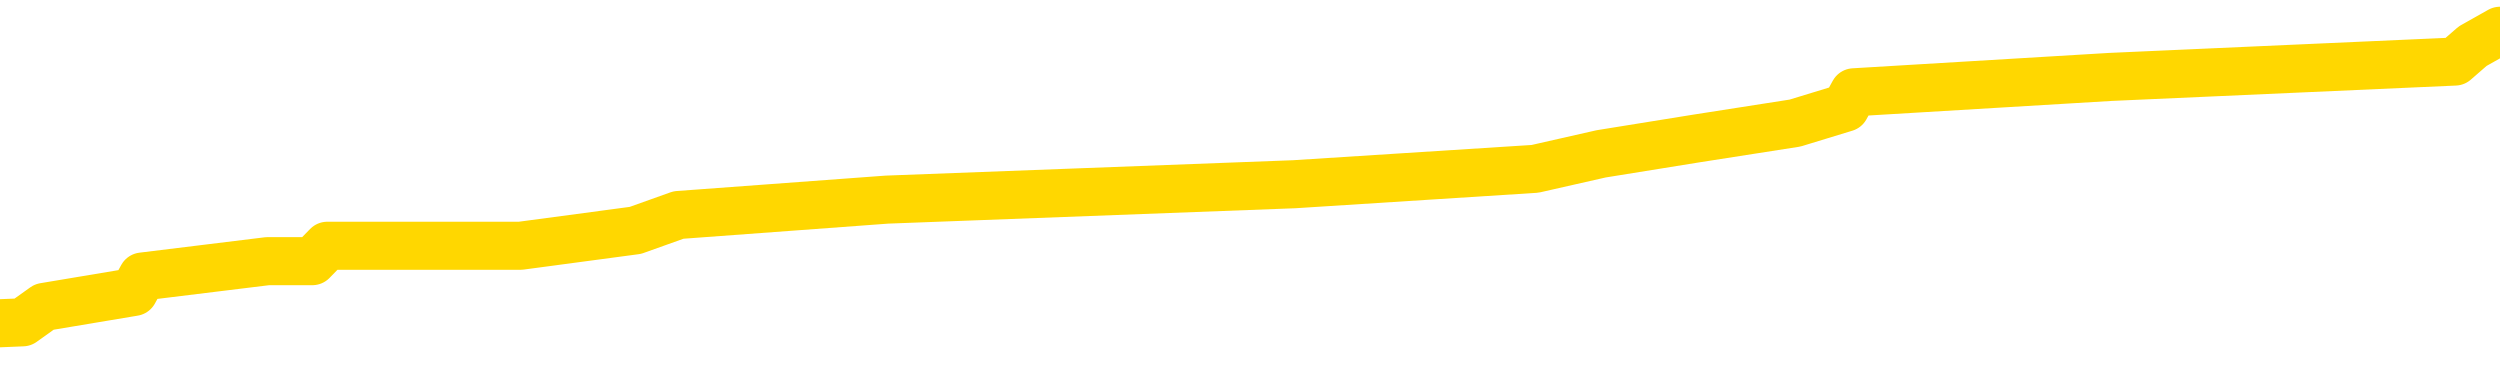 <svg xmlns="http://www.w3.org/2000/svg" version="1.1" viewBox="0 0 6500 1000">
	<path fill="none" stroke="gold" stroke-width="125" stroke-linecap="round" stroke-linejoin="round" d="M0 84045  L-783575 84045 L-783391 84005 L-782901 83926 L-782607 83886 L-782296 83806 L-782062 83766 L-782008 83686 L-781949 83607 L-781796 83567 L-781755 83487 L-781623 83447 L-781330 83407 L-780789 83407 L-780179 83367 L-780131 83367 L-779491 83327 L-779458 83327 L-778932 83327 L-778800 83287 L-778409 83208 L-778081 83128 L-777964 83048 L-777753 82968 L-777036 82968 L-776466 82928 L-776359 82928 L-776184 82889 L-775963 82809 L-775561 82769 L-775536 82689 L-774608 82609 L-774520 82530 L-774438 82450 L-774368 82370 L-774071 82330 L-773919 82250 L-772029 82290 L-771928 82290 L-771665 82290 L-771372 82330 L-771230 82250 L-770982 82250 L-770946 82211 L-770788 82171 L-770324 82091 L-770071 82051 L-769859 81971 L-769607 81931 L-769259 81891 L-768331 81812 L-768238 81732 L-767827 81692 L-766656 81612 L-765467 81572 L-765375 81493 L-765347 81413 L-765081 81333 L-764782 81253 L-764653 81173 L-764616 81094 L-763801 81094 L-763417 81134 L-762357 81173 L-762296 81173 L-762030 81971 L-761559 82729 L-761367 83487 L-761103 84245 L-760766 84205 L-760631 84165 L-760175 84125 L-759432 84085 L-759415 84045 L-759249 83966 L-759181 83966 L-758665 83926 L-757636 83926 L-757440 83886 L-756952 83846 L-756590 83806 L-756181 83806 L-755795 83846 L-754092 83846 L-753994 83846 L-753922 83846 L-753861 83846 L-753676 83806 L-753340 83806 L-752699 83766 L-752622 83726 L-752561 83726 L-752374 83686 L-752295 83686 L-752118 83646 L-752098 83607 L-751868 83607 L-751481 83567 L-750592 83567 L-750553 83527 L-750464 83487 L-750437 83407 L-749429 83367 L-749279 83287 L-749255 83248 L-749122 83208 L-749082 83168 L-747824 83128 L-747766 83128 L-747226 83088 L-747174 83088 L-747127 83088 L-746732 83048 L-746593 83008 L-746393 82968 L-746246 82968 L-746081 82968 L-745805 83008 L-745446 83008 L-744894 82968 L-744249 82928 L-743990 82849 L-743836 82809 L-743435 82769 L-743395 82729 L-743274 82689 L-743213 82729 L-743199 82729 L-743105 82729 L-742812 82689 L-742660 82530 L-742330 82450 L-742252 82370 L-742176 82330 L-741950 82211 L-741883 82131 L-741655 82051 L-741603 81971 L-741438 81931 L-740433 81891 L-740249 81852 L-739698 81812 L-739305 81732 L-738908 81692 L-738058 81612 L-737979 81572 L-737400 81532 L-736959 81532 L-736718 81493 L-736561 81493 L-736160 81413 L-736140 81413 L-735695 81373 L-735289 81333 L-735153 81253 L-734978 81173 L-734842 81094 L-734591 81014 L-733592 80974 L-733509 80934 L-733374 80894 L-733335 80854 L-732446 80814 L-732230 80775 L-731787 80735 L-731669 80695 L-731612 80655 L-730936 80655 L-730836 80615 L-730807 80615 L-729465 80575 L-729059 80535 L-729020 80495 L-728092 80455 L-727993 80416 L-727861 80376 L-727456 80336 L-727430 80296 L-727337 80256 L-727121 80216 L-726710 80136 L-725556 80057 L-725264 79977 L-725236 79897 L-724628 79857 L-724378 79777 L-724358 79737 L-723429 79698 L-723377 79618 L-723255 79578 L-723237 79498 L-723081 79458 L-722906 79378 L-722770 79339 L-722713 79299 L-722605 79259 L-722520 79219 L-722287 79179 L-722212 79139 L-721903 79099 L-721785 79059 L-721616 79019 L-721524 78980 L-721422 78980 L-721399 78940 L-721321 78940 L-721223 78860 L-720857 78820 L-720752 78780 L-720249 78740 L-719797 78700 L-719759 78660 L-719735 78621 L-719694 78581 L-719565 78541 L-719464 78501 L-719023 78461 L-718740 78421 L-718148 78381 L-718018 78341 L-717743 78262 L-717591 78222 L-717437 78182 L-717352 78102 L-717274 78062 L-717089 78022 L-717038 78022 L-717010 77982 L-716931 77942 L-716908 77903 L-716624 77823 L-716021 77743 L-715025 77703 L-714727 77663 L-713993 77623 L-713749 77583 L-713659 77544 L-713082 77504 L-712383 77464 L-711631 77424 L-711312 77384 L-710930 77304 L-710852 77264 L-710218 77224 L-710033 77185 L-709945 77185 L-709815 77185 L-709502 77145 L-709453 77105 L-709311 77065 L-709289 77025 L-708322 76985 L-707776 76945 L-707298 76945 L-707237 76945 L-706913 76945 L-706892 76905 L-706829 76905 L-706619 76865 L-706542 76826 L-706488 76786 L-706465 76746 L-706426 76706 L-706410 76666 L-705653 76626 L-705637 76586 L-704837 76546 L-704685 76506 L-703779 76467 L-703273 76427 L-703044 76347 L-703003 76347 L-702887 76307 L-702711 76267 L-701957 76307 L-701822 76267 L-701658 76227 L-701340 76187 L-701164 76108 L-700142 76028 L-700118 75948 L-699867 75908 L-699654 75828 L-699020 75788 L-698782 75709 L-698750 75629 L-698571 75549 L-698491 75469 L-698401 75429 L-698337 75350 L-697897 75270 L-697873 75230 L-697332 75190 L-697077 75150 L-696582 75110 L-695705 75071 L-695668 75031 L-695615 74991 L-695574 74951 L-695457 74911 L-695180 74871 L-694973 74791 L-694776 74712 L-694753 74632 L-694702 74552 L-694663 74512 L-694585 74472 L-693988 74392 L-693928 74353 L-693824 74313 L-693670 74273 L-693038 74233 L-692357 74193 L-692054 74113 L-691708 74073 L-691510 74033 L-691462 73954 L-691142 73914 L-690514 73874 L-690367 73834 L-690331 73794 L-690273 73754 L-690196 73674 L-689955 73674 L-689867 73635 L-689773 73595 L-689479 73555 L-689345 73515 L-689285 73475 L-689248 73395 L-688976 73395 L-687970 73355 L-687794 73315 L-687743 73315 L-687451 73276 L-687258 73196 L-686925 73156 L-686418 73116 L-685856 73036 L-685842 72956 L-685825 72917 L-685725 72837 L-685610 72757 L-685571 72677 L-685533 72637 L-685468 72637 L-685439 72597 L-685300 72637 L-685008 72637 L-684958 72637 L-684852 72637 L-684588 72597 L-684123 72558 L-683979 72558 L-683924 72478 L-683867 72438 L-683676 72398 L-683311 72358 L-683096 72358 L-682901 72358 L-682844 72358 L-682784 72278 L-682631 72238 L-682361 72199 L-681931 72398 L-681916 72398 L-681839 72358 L-681774 72318 L-681645 72039 L-681621 71999 L-681337 71959 L-681290 71919 L-681235 71879 L-680773 71840 L-680734 71840 L-680693 71800 L-680503 71760 L-680023 71720 L-679536 71680 L-679519 71640 L-679481 71600 L-679224 71560 L-679147 71481 L-678917 71441 L-678901 71361 L-678607 71281 L-678164 71241 L-677718 71201 L-677213 71161 L-677059 71122 L-676773 71082 L-676733 71002 L-676401 70962 L-676180 70922 L-675663 70842 L-675587 70802 L-675339 70723 L-675144 70643 L-675085 70603 L-674308 70563 L-674234 70563 L-674003 70523 L-673987 70523 L-673925 70483 L-673729 70443 L-673265 70443 L-673242 70404 L-673112 70404 L-671811 70404 L-671795 70404 L-671718 70364 L-671624 70364 L-671407 70364 L-671255 70324 L-671076 70364 L-671022 70404 L-670736 70443 L-670696 70443 L-670326 70443 L-669886 70443 L-669703 70443 L-669382 70404 L-669087 70404 L-668641 70324 L-668569 70284 L-668107 70204 L-667669 70164 L-667487 70124 L-666033 70045 L-665901 70005 L-665444 69925 L-665217 69885 L-664831 69805 L-664315 69725 L-663360 69646 L-662566 69566 L-661892 69526 L-661466 69446 L-661155 69406 L-660925 69287 L-660242 69167 L-660229 69047 L-660019 68888 L-659997 68848 L-659823 68768 L-658873 68728 L-658604 68648 L-657789 68609 L-657479 68529 L-657441 68489 L-657384 68409 L-656767 68369 L-656129 68289 L-654503 68250 L-653829 68210 L-653187 68210 L-653109 68210 L-653053 68210 L-653017 68210 L-652989 68170 L-652877 68090 L-652859 68050 L-652837 68010 L-652683 67970 L-652630 67891 L-652552 67851 L-652432 67811 L-652335 67771 L-652217 67731 L-651948 67651 L-651678 67611 L-651661 67532 L-651461 67492 L-651314 67412 L-651087 67372 L-650953 67332 L-650644 67292 L-650584 67252 L-650231 67173 L-649883 67133 L-649782 67093 L-649717 67013 L-649657 66973 L-649273 66893 L-648892 66854 L-648788 66814 L-648528 66774 L-648256 66694 L-648097 66654 L-648065 66614 L-648003 66574 L-647862 66534 L-647678 66495 L-647633 66455 L-647345 66455 L-647329 66415 L-647096 66415 L-647035 66375 L-646997 66375 L-646417 66335 L-646283 66295 L-646260 66136 L-646241 65856 L-646224 65537 L-646208 65218 L-646184 64899 L-646167 64660 L-646146 64380 L-646129 64101 L-646106 63942 L-646089 63782 L-646068 63662 L-646051 63583 L-646002 63463 L-645930 63343 L-645895 63144 L-645872 62984 L-645836 62825 L-645794 62665 L-645758 62585 L-645742 62426 L-645717 62306 L-645680 62226 L-645663 62107 L-645640 62027 L-645623 61947 L-645604 61867 L-645588 61788 L-645559 61668 L-645533 61548 L-645487 61508 L-645471 61429 L-645429 61389 L-645381 61309 L-645310 61229 L-645295 61149 L-645279 61070 L-645217 61030 L-645178 60990 L-645138 60950 L-644972 60910 L-644907 60870 L-644891 60830 L-644847 60751 L-644789 60711 L-644576 60671 L-644543 60631 L-644500 60591 L-644422 60551 L-643885 60511 L-643807 60471 L-643702 60392 L-643614 60352 L-643438 60312 L-643087 60272 L-642931 60232 L-642493 60192 L-642337 60152 L-642207 60112 L-641503 60033 L-641302 59993 L-640341 59913 L-639859 59873 L-639760 59873 L-639667 59833 L-639422 59793 L-639349 59753 L-638906 59674 L-638810 59634 L-638795 59594 L-638779 59554 L-638754 59514 L-638288 59474 L-638072 59434 L-637932 59394 L-637638 59355 L-637550 59315 L-637508 59275 L-637478 59235 L-637306 59195 L-637247 59155 L-637171 59115 L-637090 59075 L-637020 59075 L-636711 59035 L-636626 58996 L-636412 58956 L-636377 58916 L-635694 58876 L-635595 58836 L-635390 58796 L-635343 58756 L-635065 58716 L-635003 58676 L-634986 58597 L-634908 58557 L-634600 58477 L-634575 58437 L-634521 58357 L-634498 58317 L-634376 58278 L-634240 58198 L-633996 58158 L-633870 58158 L-633224 58118 L-633208 58118 L-633183 58118 L-633003 58038 L-632927 57998 L-632835 57958 L-632407 57919 L-631991 57879 L-631598 57799 L-631519 57759 L-631500 57719 L-631137 57679 L-630901 57639 L-630673 57599 L-630359 57560 L-630281 57520 L-630201 57440 L-630023 57360 L-630007 57320 L-629742 57240 L-629662 57201 L-629431 57161 L-629205 57121 L-628890 57121 L-628714 57081 L-628353 57081 L-627962 57041 L-627892 56961 L-627828 56921 L-627688 56842 L-627636 56802 L-627535 56722 L-627033 56682 L-626836 56642 L-626589 56602 L-626403 56562 L-626104 56522 L-626028 56483 L-625862 56403 L-624977 56363 L-624949 56283 L-624826 56203 L-624247 56163 L-624169 56124 L-623456 56124 L-623144 56124 L-622931 56124 L-622914 56124 L-622527 56124 L-622002 56044 L-621556 56004 L-621227 55964 L-621074 55924 L-620748 55924 L-620570 55884 L-620488 55884 L-620282 55804 L-620106 55765 L-619177 55725 L-618288 55685 L-618249 55645 L-618021 55645 L-617642 55605 L-616854 55565 L-616620 55525 L-616544 55485 L-616187 55445 L-615615 55366 L-615348 55326 L-614961 55286 L-614858 55286 L-614688 55286 L-614069 55286 L-613858 55286 L-613550 55286 L-613497 55246 L-613370 55206 L-613316 55166 L-613197 55126 L-612861 55047 L-611902 55007 L-611770 54927 L-611569 54887 L-610937 54847 L-610626 54807 L-610212 54767 L-610185 54727 L-610039 54688 L-609619 54648 L-608287 54648 L-608240 54608 L-608111 54528 L-608094 54488 L-607516 54408 L-607311 54368 L-607281 54329 L-607240 54289 L-607183 54249 L-607145 54209 L-607067 54169 L-606924 54129 L-606470 54089 L-606352 54049 L-606066 54009 L-605694 53970 L-605597 53930 L-605271 53890 L-604916 53850 L-604746 53810 L-604699 53770 L-604590 53730 L-604501 53690 L-604473 53650 L-604397 53571 L-604093 53531 L-604059 53451 L-603988 53411 L-603620 53371 L-603284 53331 L-603203 53331 L-602984 53291 L-602812 53252 L-602785 53212 L-602287 53172 L-601738 53092 L-600858 53052 L-600759 52972 L-600683 52932 L-600408 52893 L-600161 52813 L-600087 52773 L-600025 52693 L-599906 52653 L-599864 52613 L-599754 52573 L-599677 52494 L-598976 52454 L-598731 52414 L-598691 52374 L-598535 52334 L-597936 52334 L-597709 52334 L-597617 52334 L-597141 52334 L-596544 52254 L-596024 52214 L-596003 52175 L-595858 52135 L-595538 52135 L-594996 52135 L-594764 52135 L-594594 52135 L-594107 52095 L-593880 52055 L-593795 52015 L-593448 51975 L-593122 51975 L-592599 51935 L-592272 51895 L-591672 51856 L-591474 51776 L-591422 51736 L-591381 51696 L-591100 51656 L-590416 51576 L-590106 51536 L-590081 51457 L-589890 51417 L-589667 51377 L-589581 51337 L-588917 51257 L-588893 51217 L-588671 51138 L-588341 51098 L-587989 51018 L-587784 50978 L-587552 50898 L-587294 50858 L-587104 50779 L-587057 50739 L-586830 50699 L-586795 50659 L-586639 50619 L-586424 50579 L-586251 50539 L-586160 50499 L-585883 50459 L-585639 50420 L-585324 50380 L-584897 50380 L-584860 50380 L-584377 50380 L-584143 50380 L-583932 50340 L-583705 50300 L-583156 50300 L-582908 50260 L-582074 50260 L-582019 50220 L-581997 50180 L-581839 50140 L-581377 50100 L-581337 50061 L-580997 49981 L-580863 49941 L-580641 49901 L-580069 49861 L-579597 49821 L-579402 49781 L-579210 49741 L-579020 49702 L-578918 49662 L-578550 49622 L-578503 49582 L-578422 49542 L-577128 49502 L-577080 49462 L-576812 49462 L-576667 49462 L-576116 49462 L-575999 49422 L-575917 49382 L-575558 49343 L-575335 49303 L-575053 49263 L-574724 49183 L-574216 49143 L-574104 49103 L-574025 49063 L-573860 49023 L-573566 49023 L-573097 49023 L-572901 49063 L-572850 49063 L-572200 49023 L-572079 48984 L-571625 48984 L-571589 48944 L-571120 48904 L-571010 48864 L-570993 48824 L-570777 48824 L-570596 48784 L-570065 48784 L-569035 48784 L-568836 48744 L-568377 48704 L-567429 48625 L-567330 48585 L-566977 48505 L-566916 48465 L-566901 48425 L-566866 48385 L-566497 48345 L-566377 48305 L-566135 48266 L-565971 48226 L-565783 48186 L-565663 48146 L-564592 48066 L-563734 48026 L-563522 47946 L-563424 47907 L-563250 47827 L-562917 47787 L-562845 47747 L-562788 47707 L-562612 47707 L-562223 47667 L-561988 47627 L-561877 47587 L-561760 47548 L-560779 47508 L-560753 47468 L-560159 47388 L-560127 47388 L-559978 47348 L-559694 47308 L-558782 47308 L-557836 47308 L-557683 47268 L-557580 47268 L-557449 47228 L-557305 47189 L-557279 47149 L-557165 47109 L-556946 47069 L-556265 47029 L-556136 46989 L-555832 46949 L-555593 46869 L-555260 46830 L-554621 46790 L-554279 46710 L-554217 46670 L-554061 46670 L-553140 46670 L-552669 46670 L-552626 46670 L-552613 46630 L-552572 46590 L-552550 46550 L-552523 46510 L-552379 46471 L-551956 46431 L-551621 46431 L-551430 46391 L-551001 46391 L-550813 46351 L-550424 46271 L-549890 46231 L-549518 46191 L-549496 46191 L-549246 46151 L-549128 46112 L-549052 46072 L-548916 46032 L-548877 45992 L-548797 45952 L-548403 45912 L-547907 45872 L-547795 45792 L-547622 45753 L-547313 45713 L-546866 45673 L-546543 45633 L-546401 45553 L-545973 45473 L-545820 45394 L-545765 45314 L-544951 45274 L-544931 45234 L-544560 45194 L-544503 45194 L-543374 45154 L-543306 45154 L-542747 45114 L-542553 45074 L-542416 45035 L-542183 44995 L-541836 44955 L-541801 44875 L-541766 44835 L-541698 44755 L-541349 44715 L-541177 44676 L-540692 44636 L-540676 44596 L-540350 44556 L-540193 44516 L-539052 44436 L-539027 44396 L-538836 44317 L-538642 44277 L-538392 44237 L-538375 44197 L-537355 44157 L-537057 44117 L-536981 44077 L-536845 43998 L-536669 43958 L-536093 43878 L-535877 43838 L-535813 43798 L-535683 43758 L-535646 43678 L-535123 43639 L-534985 59355 L-534970 59355 L-534948 59355 L-534927 59355 L-534700 43599 L-533924 43599 L-533883 43599 L-533515 43599 L-533436 43559 L-533384 43519 L-532711 43479 L-531969 43439 L-531544 43439 L-531096 43399 L-530035 43359 L-529723 43280 L-529313 43280 L-529241 43240 L-528717 43240 L-528622 43240 L-528604 43240 L-528160 43200 L-527974 43120 L-527194 43040 L-526521 43000 L-526109 42881 L-525877 42801 L-525737 42761 L-525655 42681 L-525635 42641 L-525559 42641 L-525431 42601 L-525114 42641 L-524890 42641 L-524565 42601 L-524502 42601 L-524132 42601 L-524099 42601 L-523891 42601 L-523223 42601 L-523146 42601 L-522988 42522 L-522877 42522 L-522551 42482 L-522396 42442 L-522055 42442 L-521998 42362 L-521660 42282 L-521456 42242 L-521403 42163 L-520027 42123 L-519897 42083 L-519464 42043 L-519143 42003 L-518315 41923 L-518192 41883 L-517461 41804 L-517305 41724 L-517265 41684 L-517211 41644 L-517188 41604 L-517074 41564 L-516777 41524 L-516487 41485 L-516433 41445 L-516312 41405 L-516282 41365 L-516183 41325 L-515739 41325 L-515587 41285 L-514752 41285 L-514210 41245 L-513875 41245 L-513859 41205 L-513784 41165 L-513668 41126 L-513473 41086 L-513209 41046 L-512374 41006 L-512278 40966 L-511756 40926 L-511715 40886 L-511615 40846 L-510787 40846 L-510652 40806 L-510313 40806 L-509759 40767 L-509379 40727 L-509216 40687 L-508907 40647 L-508094 40607 L-507788 40567 L-507519 40567 L-507198 40567 L-506877 40607 L-506602 40607 L-505773 40527 L-505678 40487 L-505585 40368 L-505481 40248 L-505094 40128 L-504614 40049 L-504597 40009 L-504479 39969 L-504111 39889 L-504016 39849 L-503182 39769 L-503105 39729 L-502806 39690 L-502715 39650 L-502308 39570 L-502197 39490 L-501498 39450 L-501025 39410 L-500965 39370 L-500746 39291 L-500472 39251 L-500359 39211 L-499332 39171 L-498946 39131 L-498925 39091 L-498593 39051 L-498348 39011 L-497915 38972 L-497805 38932 L-497687 38892 L-497235 38812 L-496645 38772 L-496308 38732 L-494415 38692 L-494302 38613 L-494090 38573 L-492772 38533 L-492665 29558 L-492599 20703 L-492563 12526 L-492501 12526 L-492002 21421 L-491327 30196 L-491305 38293 L-491034 38214 L-490066 38214 L-489377 38174 L-489215 38134 L-488674 38094 L-488584 38054 L-487565 38014 L-486617 37934 L-486252 37974 L-486149 38014 L-485561 38014 L-485501 38014 L-485401 37974 L-484960 37895 L-484853 37855 L-484411 37815 L-483412 37695 L-483155 37575 L-483052 37456 L-482922 37376 L-482555 37296 L-481975 37216 L-481944 37177 L-481628 37137 L-479645 37097 L-479529 37057 L-479462 37057 L-479103 37017 L-477485 36977 L-477307 36977 L-477163 36977 L-476340 37017 L-476287 37057 L-476233 37057 L-475799 37057 L-474818 37097 L-474745 37097 L-473660 37057 L-473447 37057 L-472731 36977 L-472342 36937 L-472123 36857 L-471804 36778 L-471310 36698 L-471182 36658 L-470954 36578 L-470721 36499 L-470662 36459 L-470372 36419 L-470100 36339 L-469070 36299 L-467405 36259 L-466986 36219 L-466849 36179 L-466693 36179 L-466388 36140 L-466159 36060 L-466001 36020 L-465842 35940 L-465672 35860 L-465625 35820 L-465572 35781 L-465550 35781 L-465164 35741 L-464914 35741 L-464644 35741 L-464483 35741 L-464393 35741 L-462735 35741 L-462569 35781 L-462190 35741 L-461730 35741 L-461120 35661 L-460027 35621 L-459596 35581 L-459564 35541 L-459502 35501 L-459484 35461 L-457781 35422 L-457739 35382 L-457272 35342 L-457086 35302 L-457053 35222 L-456458 35182 L-456408 35142 L-456086 35102 L-456035 35063 L-455824 35023 L-455806 34983 L-455540 34903 L-455487 34863 L-455018 34823 L-454508 34743 L-454430 34743 L-454135 34704 L-454119 34664 L-454080 34624 L-454009 34584 L-453852 34544 L-452906 34544 L-452849 34544 L-452328 34544 L-452136 34504 L-452035 34504 L-451809 34464 L-451299 34464 L-450911 35541 L-450842 35541 L-450493 35501 L-450136 35461 L-449008 34305 L-448956 34225 L-448730 34185 L-448696 34145 L-448571 34065 L-448473 34065 L-448208 34065 L-447468 34105 L-446889 34105 L-446596 34105 L-445890 34105 L-445711 34065 L-445688 34065 L-445052 34025 L-444741 33986 L-444344 33986 L-444315 33946 L-444294 33906 L-444140 33866 L-443455 33866 L-443438 33866 L-443098 33866 L-442826 33826 L-442788 33786 L-442732 33706 L-442710 33666 L-442638 33627 L-442306 33587 L-442200 33547 L-442172 33467 L-441973 33427 L-441821 33387 L-440952 33347 L-440390 33268 L-440374 33268 L-440273 33228 L-440170 33268 L-440024 33268 L-439946 33268 L-439908 33228 L-439853 33188 L-439779 33148 L-439634 33108 L-439152 33108 L-438748 33068 L-437882 33108 L-437862 33108 L-437604 33108 L-437527 33108 L-437498 33068 L-437488 32988 L-437471 32948 L-437178 32909 L-437138 32869 L-437066 32829 L-436993 32789 L-436788 32749 L-436628 32629 L-436326 32510 L-436249 32350 L-436232 32230 L-436016 32151 L-435784 32151 L-435674 32191 L-435305 32230 L-435146 32230 L-434915 32230 L-434747 32230 L-434601 32191 L-434469 32151 L-433194 32071 L-432790 31991 L-432729 31951 L-432613 31871 L-432187 31832 L-432172 31752 L-432110 31712 L-431837 31632 L-431724 31592 L-431442 31512 L-431165 31473 L-430740 31393 L-430717 31353 L-430639 31313 L-430514 31273 L-429927 31233 L-429536 31193 L-429200 31153 L-428611 31114 L-428509 31114 L-428338 31074 L-428202 31074 L-427374 31034 L-426189 30994 L-426153 30954 L-426098 30954 L-425877 30914 L-425672 30914 L-425517 30914 L-425261 30874 L-425184 30834 L-424642 30794 L-424605 30755 L-424356 30715 L-423969 30675 L-423143 30635 L-422785 30595 L-422475 30595 L-422217 30555 L-421993 30515 L-421587 30475 L-421470 30435 L-421287 30396 L-421234 30396 L-421045 30356 L-420874 30316 L-420846 30276 L-420565 30236 L-420255 30196 L-420117 30156 L-419807 30116 L-419613 30116 L-419598 30076 L-418878 30076 L-418745 29997 L-418447 29957 L-418357 29917 L-417756 29917 L-417718 29877 L-417639 29837 L-417019 29797 L-416867 29717 L-416827 29678 L-416516 29638 L-416324 29598 L-416131 29518 L-416076 29438 L-415767 29398 L-415715 29358 L-415660 29398 L-415634 29398 L-415510 29398 L-414699 29358 L-414623 29319 L-414082 29279 L-413813 29239 L-413154 29199 L-412246 29159 L-412005 29119 L-411472 29079 L-411255 29039 L-410148 29079 L-410098 29079 L-409322 29079 L-408774 29039 L-408663 29000 L-408510 28920 L-408455 28880 L-408290 28840 L-407912 28800 L-407465 28760 L-407410 28720 L-407256 28680 L-406576 28641 L-406356 28601 L-405838 28561 L-404989 28481 L-404973 28441 L-403182 28401 L-402627 28361 L-402510 28321 L-401504 28282 L-401468 28242 L-401235 28242 L-401143 28242 L-401103 28242 L-400771 28202 L-400419 28162 L-400153 28082 L-399867 28042 L-399556 27962 L-399302 27883 L-399208 27843 L-398718 27803 L-398511 27763 L-397945 27723 L-397831 27763 L-397480 27723 L-397428 27723 L-397388 27723 L-396785 27643 L-396051 27564 L-395470 27484 L-395234 27404 L-394694 27284 L-394541 27205 L-394039 27165 L-393830 27085 L-393807 27085 L-393748 27045 L-392785 27045 L-392608 27005 L-392166 26965 L-392142 26885 L-391987 26846 L-391905 26846 L-391755 26885 L-391108 26885 L-391058 26846 L-389938 26806 L-388954 26766 L-388893 26726 L-388172 26686 L-387307 26646 L-386928 26606 L-386709 26606 L-385950 26566 L-385898 26526 L-385589 26447 L-384737 26447 L-384544 26407 L-384367 26367 L-384143 26367 L-384016 26327 L-383824 26327 L-383592 26287 L-383422 26327 L-383136 26287 L-382856 26287 L-382773 26247 L-382603 26207 L-382586 26128 L-382432 26088 L-382393 26048 L-381618 26008 L-381541 26008 L-381309 25928 L-380882 25888 L-380537 25848 L-379953 25808 L-379685 25808 L-379426 25808 L-379296 25729 L-379280 25689 L-379166 25649 L-379142 25609 L-378908 25569 L-378872 25529 L-377556 25529 L-377500 25489 L-376821 25410 L-376249 25410 L-376123 25410 L-375970 25410 L-375893 25410 L-375581 25330 L-375308 25290 L-375219 25210 L-375118 25210 L-374190 25170 L-374113 25170 L-373750 25170 L-373725 25130 L-373689 25090 L-372913 25011 L-372821 24971 L-372681 24931 L-372279 24891 L-372018 24891 L-371774 24931 L-371560 24891 L-371480 24891 L-371403 24891 L-371327 24891 L-371140 24931 L-371074 24931 L-370824 24931 L-370769 24891 L-370631 24851 L-370552 24771 L-370438 24731 L-370215 24692 L-370051 24652 L-370010 24612 L-369841 24572 L-369470 24532 L-369455 24492 L-369339 24452 L-368618 24412 L-368582 24372 L-368449 24372 L-368101 24333 L-367690 24333 L-367653 24333 L-367575 24293 L-367536 24253 L-367172 24213 L-366968 24173 L-366953 24133 L-366608 24093 L-366259 24093 L-365933 24093 L-365832 24053 L-365679 24053 L-365484 24013 L-365253 24013 L-365160 24013 L-365005 24013 L-364927 24013 L-364887 23974 L-364773 23934 L-364750 23894 L-364499 23894 L-364360 23814 L-363783 23694 L-362955 23615 L-362467 23535 L-362345 23495 L-362307 23455 L-362294 23415 L-362142 23335 L-362041 23256 L-361808 23216 L-361418 23136 L-361113 23096 L-361098 23056 L-360927 23016 L-360688 22936 L-360092 22936 L-359488 22897 L-359449 22897 L-359408 22897 L-359255 22857 L-359202 22817 L-359139 22777 L-359071 22737 L-359017 22657 L-358991 22617 L-358945 22577 L-358850 22498 L-358713 22458 L-358560 22418 L-358428 22378 L-358387 22378 L-358351 22338 L-358289 22298 L-358016 22218 L-357701 22179 L-357660 22099 L-357575 22059 L-357398 22019 L-357161 21979 L-356803 21939 L-356773 21899 L-356204 21859 L-356081 21820 L-355845 21780 L-355822 21780 L-355541 21740 L-355255 21740 L-355000 21740 L-354428 21700 L-354131 21660 L-354055 21620 L-353356 21580 L-353279 21540 L-353244 21500 L-353217 21461 L-353166 21381 L-352972 21341 L-352832 21261 L-352796 21221 L-352755 21181 L-352160 21142 L-351928 21102 L-351644 21381 L-351590 21620 L-351516 21899 L-351438 22139 L-351202 22059 L-350958 22019 L-350822 21979 L-350716 21939 L-350636 21899 L-350249 21820 L-350122 21780 L-349969 21740 L-349932 21700 L-349786 21660 L-349564 21620 L-349390 21580 L-349321 21540 L-348500 21461 L-348484 21461 L-348189 21421 L-347401 21381 L-347091 21381 L-346945 21341 L-346717 21301 L-346516 21221 L-345579 21181 L-345543 21142 L-345520 21102 L-345479 21022 L-345211 20982 L-344614 20942 L-344550 20902 L-344515 20862 L-344498 20822 L-343803 20822 L-343602 20822 L-343570 20822 L-343236 20822 L-343129 20783 L-342504 20703 L-342000 20663 L-341962 20583 L-341520 20583 L-341424 20543 L-341265 20543 L-340952 20543 L-340940 20543 L-340500 20583 L-340018 20623 L-339889 20623 L-339568 20623 L-339500 20583 L-339196 20583 L-339020 20543 L-338826 20503 L-338584 20424 L-338386 20344 L-338360 20264 L-337782 20224 L-337712 20184 L-337303 20144 L-337248 20104 L-337202 20065 L-336838 20025 L-336692 19985 L-336487 19945 L-336390 19945 L-336235 19905 L-336174 19865 L-336026 19785 L-335926 19745 L-335369 19745 L-335346 19825 L-335174 19865 L-334632 19905 L-334571 19905 L-334518 19825 L-334489 19745 L-334418 19706 L-334401 19626 L-334338 19586 L-334301 19506 L-334147 19466 L-333821 19426 L-333255 19386 L-333241 19347 L-333179 19267 L-333077 19187 L-333031 19187 L-332788 19147 L-332366 19147 L-332211 19147 L-330470 19067 L-329928 19027 L-328985 18988 L-328575 18948 L-328034 18868 L-327838 18828 L-327669 18788 L-327373 18748 L-327259 18708 L-327243 18708 L-327089 18668 L-326949 18629 L-326872 18549 L-326740 18549 L-326393 18549 L-326022 18589 L-325424 18589 L-325248 18589 L-325092 18549 L-324823 18509 L-324671 18509 L-324380 18629 L-324357 18708 L-324274 18788 L-324046 18868 L-323347 18828 L-323220 18788 L-322789 18748 L-322694 18708 L-321490 18708 L-321440 18668 L-321147 18668 L-320744 18629 L-320468 18549 L-320449 18509 L-320331 18469 L-320255 18429 L-320073 18389 L-319593 18349 L-319142 18270 L-318732 18230 L-318701 18190 L-318283 18150 L-318169 18150 L-318051 18150 L-318035 18150 L-317841 18110 L-317820 18030 L-317587 17990 L-317144 17950 L-316825 17871 L-316360 17871 L-316195 17831 L-316040 17791 L-315884 17791 L-315430 17791 L-315111 17791 L-315056 17831 L-314685 17831 L-314647 17871 L-314321 17871 L-314204 17831 L-314106 17791 L-313780 17711 L-313393 17671 L-313132 17631 L-312773 17552 L-312517 17512 L-310347 17472 L-310297 17432 L-310275 17392 L-309863 17392 L-309802 17392 L-309732 17432 L-309501 17432 L-309190 17392 L-308887 17312 L-308842 17272 L-308535 17232 L-308402 17193 L-308185 17153 L-307473 17113 L-307318 17113 L-307179 17073 L-307031 17073 L-307010 17073 L-306815 17033 L-306790 16993 L-306699 16953 L-306677 16913 L-306661 16873 L-306560 16834 L-305632 16794 L-305174 16794 L-304082 16714 L-303659 16714 L-303255 16674 L-303217 16634 L-302963 16594 L-302189 16514 L-302172 16475 L-302148 16435 L-301955 16395 L-301219 16355 L-300949 16315 L-300909 16275 L-300510 16195 L-300485 16155 L-299696 16116 L-299016 16076 L-297645 16036 L-297375 15996 L-297326 15956 L-296789 15876 L-296756 15836 L-296654 15757 L-296330 15717 L-296251 15677 L-295982 15677 L-295069 15637 L-294930 15637 L-294682 15557 L-294136 15557 L-293714 15517 L-293521 15477 L-293506 15477 L-293368 15398 L-293274 15358 L-293147 15318 L-292887 15278 L-292862 15198 L-292770 15158 L-292460 15118 L-292400 15078 L-292283 15078 L-291933 15078 L-291123 15078 L-290891 14999 L-290062 14999 L-289830 14919 L-289614 14879 L-289095 14879 L-288457 14839 L-288041 14799 L-287718 14759 L-287238 14719 L-286812 14719 L-286751 14680 L-286402 14680 L-286362 14640 L-286348 14600 L-286248 14520 L-286203 14520 L-285718 14480 L-284916 14480 L-284582 14480 L-283501 14440 L-283021 14400 L-282998 14360 L-282858 14321 L-282302 14281 L-281605 14241 L-281296 14201 L-281074 14161 L-280970 14121 L-280867 14041 L-280196 14001 L-280102 13962 L-280080 13962 L-280003 13922 L-279825 13922 L-279653 13922 L-279472 13882 L-279459 13842 L-279382 13802 L-279218 13762 L-278703 13722 L-278687 13682 L-278547 13682 L-278184 13642 L-278160 13642 L-278030 13603 L-278005 13563 L-277643 13523 L-277117 13443 L-277024 13403 L-276808 13323 L-276714 13284 L-276690 13244 L-276225 13204 L-276148 13204 L-275747 13164 L-275296 13164 L-274044 13124 L-274005 13084 L-273574 13044 L-273541 13004 L-272822 12964 L-272646 12925 L-272510 12885 L-272203 12845 L-272149 12805 L-272124 12725 L-272108 12645 L-271933 12605 L-271743 12566 L-271236 12566 L-270862 12246 L-270524 11887 L-270485 11568 L-269766 11289 L-269672 11249 L-269634 11209 L-269092 11209 L-269069 11169 L-268666 11130 L-268241 11090 L-267970 11090 L-267790 11050 L-267544 10970 L-267521 10930 L-267464 10850 L-266848 10810 L-266345 10771 L-265958 10771 L-265339 10810 L-265123 10810 L-264968 10850 L-263675 10771 L-263576 10731 L-263134 10651 L-262802 10611 L-262502 10531 L-262259 10491 L-261525 10412 L-260946 10372 L-260116 10332 L-260016 10292 L-259458 10252 L-259320 10212 L-257678 10172 L-257617 10172 L-257524 10172 L-256556 10172 L-256379 10132 L-256092 10132 L-255874 10132 L-255796 10092 L-255525 10092 L-255409 10053 L-255256 10013 L-254946 9973 L-254868 9933 L-254777 9933 L-254699 9893 L-254583 9893 L-254404 9853 L-254312 9813 L-254274 9773 L-253771 9773 L-253552 9733 L-253423 9733 L-253267 9694 L-253213 9654 L-253088 9654 L-252703 9614 L-252195 9574 L-252123 9534 L-251642 9494 L-251565 9454 L-251465 9454 L-251232 9414 L-250767 9414 L-250537 9414 L-250521 9414 L-250288 9414 L-250134 9414 L-250072 9414 L-249879 9374 L-249608 9295 L-248857 9255 L-247904 9255 L-247868 9215 L-247643 9215 L-247203 9215 L-246922 9135 L-246574 9095 L-245505 9055 L-244577 9055 L-244446 9055 L-244399 9055 L-244330 9015 L-244175 9015 L-244098 8936 L-243924 8856 L-243490 8776 L-243286 8736 L-243225 8656 L-242643 8617 L-242489 8537 L-242373 8497 L-242332 8457 L-242163 8417 L-242026 8377 L-241815 8297 L-241738 8258 L-241714 8218 L-241506 8138 L-241096 8098 L-241071 8058 L-240848 8018 L-240703 7978 L-240668 7938 L-240655 7899 L-240632 7859 L-240399 7819 L-240213 7779 L-239996 7739 L-239971 7699 L-239282 7659 L-239178 7619 L-239142 7579 L-239122 7540 L-238928 7500 L-238874 7460 L-238757 7380 L-238676 7380 L-238565 7340 L-238251 7300 L-237791 7260 L-237536 7220 L-237302 7141 L-237172 7101 L-236820 7061 L-236760 7021 L-236607 6981 L-236035 6901 L-235949 6861 L-235796 6782 L-235500 6702 L-235130 6622 L-234827 6542 L-234750 6502 L-234345 6463 L-234177 6463 L-234033 6463 L-233493 6463 L-233432 6463 L-233416 6383 L-233250 6343 L-233045 6303 L-232970 6303 L-232877 6263 L-232467 6223 L-232452 6183 L-232428 6183 L-232235 6143 L-232158 6502 L-231988 6861 L-231926 7181 L-231910 7540 L-231396 7500 L-231174 7460 L-230555 7380 L-230302 7340 L-230108 7300 L-230069 7260 L-229995 7260 L-229930 7260 L-229279 7260 L-229241 7300 L-229066 7300 L-229000 7300 L-228326 7300 L-227937 7220 L-227676 7181 L-227438 7141 L-227360 7061 L-227345 6981 L-227142 6941 L-226772 6861 L-226546 6822 L-225911 6782 L-225891 6782 L-225504 6742 L-225410 6742 L-225352 6702 L-225076 6662 L-224766 6662 L-224689 6622 L-223838 6662 L-223495 6861 L-223058 7101 L-222624 7300 L-222129 7500 L-221980 7460 L-221711 7500 L-220473 7540 L-220417 7619 L-218653 7659 L-218463 7619 L-217453 7579 L-217302 7540 L-216926 7619 L-216605 7699 L-216000 7779 L-215930 7859 L-215753 7819 L-214924 7779 L-214786 7739 L-214399 7699 L-214215 7659 L-214171 7619 L-214051 7579 L-213841 7540 L-213394 7460 L-213045 7420 L-212913 7380 L-212504 7340 L-212154 7340 L-211869 7300 L-211675 7260 L-211521 7260 L-211357 7220 L-211288 7181 L-211189 7181 L-210955 7141 L-210839 7141 L-210786 7101 L-210244 7101 L-209779 7061 L-208597 7061 L-208464 7061 L-208439 7061 L-208387 7061 L-207719 7061 L-206684 6981 L-206490 6941 L-206311 6901 L-206159 6901 L-206119 6861 L-206104 6861 L-206042 6822 L-205717 6782 L-204556 6742 L-204363 6702 L-204185 6662 L-203072 6622 L-202212 6582 L-202106 6582 L-201632 6542 L-201439 6542 L-199118 6502 L-199040 6463 L-198919 6383 L-198884 6343 L-198847 6263 L-198753 6143 L-198537 6064 L-197956 5984 L-197569 5944 L-196797 5904 L-196719 5864 L-196021 5864 L-195480 5864 L-195439 5824 L-195309 5824 L-194845 5785 L-194806 5745 L-194672 5705 L-194303 5665 L-194274 5625 L-194124 5625 L-193723 5585 L-191899 5625 L-191092 5585 L-190373 5585 L-190357 5585 L-190043 5505 L-189481 5465 L-188980 5426 L-188461 5386 L-188439 5346 L-186696 5306 L-186527 5266 L-186331 5226 L-185437 5186 L-184919 5106 L-184708 5067 L-184450 5027 L-183741 4987 L-182790 4947 L-182132 4907 L-182093 4827 L-181806 4787 L-181724 4747 L-181628 4747 L-181497 4708 L-181419 4708 L-180684 4708 L-180347 4668 L-180297 4708 L-180042 4708 L-179756 4668 L-179330 4668 L-178750 4628 L-178491 4628 L-178339 4588 L-178092 4588 L-178054 4588 L-177256 4548 L-177219 4508 L-177042 4508 L-176632 4428 L-176404 4428 L-176327 4428 L-176196 4428 L-176080 4388 L-175732 4349 L-175669 4309 L-175516 4269 L-174775 4229 L-174664 4189 L-174494 4149 L-174455 4109 L-174160 4109 L-173759 4109 L-173582 4109 L-173488 4109 L-173178 4069 L-172377 4029 L-171918 3950 L-171399 3910 L-170910 3870 L-170214 3830 L-169168 3790 L-168899 3790 L-168845 3750 L-168685 3750 L-168433 3750 L-168187 3710 L-168108 3670 L-167894 3591 L-167582 3551 L-167118 3471 L-167104 3431 L-166808 3431 L-166794 3391 L-165803 3351 L-165131 3311 L-164796 3232 L-164180 3232 L-164043 3192 L-163404 3152 L-163274 3112 L-162323 3032 L-162223 2952 L-161664 2913 L-161255 2913 L-160827 2913 L-160736 2873 L-159901 2873 L-159537 2873 L-159498 2913 L-159366 2952 L-159189 2952 L-158972 2952 L-158919 2913 L-158762 2833 L-158509 2793 L-157408 2753 L-157331 2713 L-157112 2673 L-156981 2593 L-156944 2554 L-156751 2514 L-156652 2474 L-156168 2434 L-155883 2394 L-155723 2354 L-155628 2274 L-155357 2234 L-155087 2195 L-155071 2035 L-154933 1915 L-154794 1796 L-154468 1636 L-154159 1556 L-154118 1516 L-154042 1437 L-153927 1397 L-153076 1317 L-152750 1277 L-152418 1237 L-152286 1237 L-152070 1237 L-152053 1237 L-151373 1237 L-151280 1157 L-151256 1118 L-151241 1038 L-151202 998 L-150790 918 L-150521 878 L-150481 838 L-150112 838 L-149903 798 L-148820 798 L-148803 759 L-148775 719 L-148755 719 L-148378 639 L-148123 599 L-147875 519 L-147735 439 L-147603 400 L-147271 360 L-147178 320 L-147118 280 L-146559 240 L-146498 200 L-146342 160 L-146148 120 L-145956 80 L-145940 41 L-145902 1 L-145863 -38 L-145592 -78 L-145469 -118 L-145437 -158 L-145337 -158 L-145181 -158 L-145040 -158 L-144756 -198 L-144431 -198 L-143735 -238 L-143712 -238 L-143203 -238 L-142357 -238 L-141994 -278 L-141839 -317 L-141235 -317 L-141065 -317 L-141004 -317 L-140949 -357 L-139894 -397 L-139875 -397 L-138969 -397 L-138948 -397 L-138781 -437 L-138539 -437 L-138488 -477 L-138434 -557 L-138296 -597 L-138257 -637 L-137329 -676 L-137273 -676 L-137151 -676 L-137080 -676 L-136964 -676 L-136786 -637 L-135803 -676 L-135664 -676 L-135546 -756 L-135251 -836 L-135004 -876 L-134968 -916 L-134913 -876 L-134891 -876 L-134758 -876 L-134679 -876 L-134542 -916 L-133919 -916 L-133752 -956 L-133288 -956 L-133111 -1035 L-133095 -1075 L-133035 -1115 L-132918 -1155 L-132436 -1195 L-131740 -1235 L-131367 -1275 L-131198 -1315 L-130232 -1355 L-130077 -1394 L-129899 -1394 L-129806 -1434 L-129551 -1434 L-129380 -1434 L-128734 -1474 L-128723 -1474 L-128143 -1514 L-128004 -1514 L-127949 -1594 L-127214 -1634 L-127175 -1674 L-127098 -1674 L-126456 -1714 L-125681 -1714 L-125589 -1753 L-125540 -1753 L-125525 -1793 L-125489 -1793 L-125472 -1873 L-125410 -1913 L-125393 -1953 L-125373 -1953 L-125219 -1993 L-125180 -2033 L-125164 -2072 L-125125 -2112 L-124985 -2152 L-124909 -2192 L-124544 -2232 L-124196 -2272 L-123423 -2312 L-122820 -2352 L-122624 -2392 L-122394 -2392 L-122256 -2431 L-121618 -2431 L-121329 -2471 L-121307 -2471 L-120847 -2511 L-120614 -2511 L-120559 -2551 L-120521 -2591 L-120018 -2631 L-119468 -2671 L-118679 -2711 L-117556 -2711 L-116662 -2751 L-116574 -2751 L-116275 -2790 L-116203 -2830 L-116087 -2870 L-114910 -2910 L-114562 -2950 L-114540 -2990 L-114021 -3030 L-113874 -3070 L-113766 -3110 L-113556 -3149 L-113402 -3189 L-113379 -3229 L-113185 -3269 L-113108 -3309 L-112965 -3349 L-112164 -3389 L-112018 -3429 L-111738 -3469 L-111560 -3508 L-111251 -3548 L-110439 -3588 L-109511 -3588 L-107919 -3628 L-107675 -3668 L-107035 -3708 L-106839 -3748 L-106761 -3788 L-106244 -3828 L-106012 -3828 L-105989 -3867 L-105857 -3867 L-105518 -3907 L-105507 -3947 L-105290 -3987 L-105253 -4027 L-104712 -4067 L-104183 -4147 L-104115 -4187 L-103822 -4226 L-103274 -4306 L-103239 -4346 L-103186 -4386 L-103087 -4466 L-102855 -4466 L-102274 -4466 L-102177 -4426 L-102103 -4426 L-101771 -4466 L-101021 -4506 L-100982 -4546 L-100302 -4546 L-100147 -4546 L-99821 -4585 L-99605 -4625 L-99374 -4625 L-99077 -4665 L-98831 -4705 L-98480 -4745 L-98427 -4785 L-97667 -4825 L-96974 -4905 L-96624 -4984 L-96160 -5024 L-95526 -5064 L-95117 -5104 L-95040 -5064 L-94614 -5064 L-93971 -5104 L-93802 -5104 L-93060 -5144 L-92873 -5184 L-92577 -5224 L-92005 -5264 L-91980 -5303 L-90961 -5303 L-90474 -5343 L-90381 -5343 L-90319 -5383 L-90031 -5423 L-89745 -5463 L-89684 -5503 L-89504 -5503 L-88793 -5543 L-88617 -5583 L-88419 -5623 L-88267 -5662 L-88175 -5702 L-88114 -5742 L-87572 -5742 L-87261 -5782 L-87169 -5862 L-87092 -5942 L-86525 -5982 L-86434 -5982 L-86179 -6061 L-85852 -6141 L-85815 -6261 L-85660 -6380 L-85428 -6420 L-85106 -6460 L-83974 -6500 L-83774 -6540 L-83249 -6580 L-83004 -6580 L-82758 -6620 L-82678 -6660 L-82658 -6739 L-82582 -6779 L-82526 -6859 L-82449 -6899 L-82410 -6939 L-82231 -7019 L-82194 -7059 L-81963 -7098 L-80725 -7138 L-80398 -7178 L-80359 -7258 L-79577 -7298 L-79430 -7338 L-78439 -7378 L-78232 -7378 L-77806 -7378 L-77679 -7378 L-77274 -7338 L-77186 -7378 L-76530 -7418 L-75822 -7457 L-75214 -7497 L-75021 -7537 L-74788 -7617 L-74169 -7657 L-73874 -7737 L-73434 -7777 L-73279 -7816 L-73124 -7856 L-72368 -7936 L-72018 -7976 L-71616 -7976 L-71577 -8016 L-70571 -8016 L-70251 -8016 L-70004 -8056 L-69305 -8136 L-69231 -8175 L-68919 -8215 L-67839 -8255 L-67647 -8295 L-67413 -8295 L-67219 -8335 L-66718 -8375 L-65965 -8375 L-65851 -8375 L-65651 -8375 L-65610 -8415 L-65517 -8455 L-65204 -8495 L-65116 -8534 L-65000 -8574 L-64682 -8574 L-64613 -8614 L-64588 -8654 L-64226 -8694 L-64187 -8734 L-63971 -8774 L-63467 -8734 L-62865 -8694 L-62654 -8614 L-62501 -8574 L-62463 -8574 L-62419 -8654 L-62384 -8694 L-62251 -8734 L-61842 -8774 L-61471 -8814 L-61418 -8854 L-61402 -8893 L-61323 -8933 L-60913 -8973 L-60759 -9013 L-60744 -9093 L-60704 -9133 L-60526 -9213 L-60450 -9252 L-60218 -9292 L-59428 -9332 L-59351 -9332 L-58616 -9412 L-58460 -9452 L-58221 -9532 L-58159 -9611 L-58074 -9651 L-58051 -9731 L-57933 -9811 L-57919 -9891 L-57857 -9970 L-57819 -10010 L-57725 -10050 L-57703 -10050 L-57587 -10090 L-57354 -10130 L-57184 -10210 L-56364 -10210 L-55963 -10250 L-55807 -10250 L-55303 -10250 L-55188 -10250 L-54592 -10250 L-54218 -10289 L-54166 -10289 L-53972 -10329 L-53275 -10329 L-53237 -10369 L-53093 -10369 L-52867 -10409 L-52606 -10449 L-52232 -10489 L-51806 -10529 L-51677 -10569 L-51657 -10648 L-51164 -10648 L-50467 -10688 L-50236 -10648 L-50082 -10648 L-49113 -10648 L-48889 -10609 L-48611 -10609 L-48595 -10648 L-48069 -10688 L-47540 -10728 L-47392 -10768 L-47372 -10808 L-46831 -10848 L-46521 -10888 L-46403 -10968 L-46212 -11047 L-46075 -11127 L-45748 -11167 L-45631 -11207 L-45322 -11207 L-44896 -11247 L-44840 -11247 L-44607 -11207 L-44510 -11207 L-44377 -11207 L-44081 -11207 L-43967 -11247 L-43603 -11287 L-43290 -11287 L-42807 -11327 L-42637 -11366 L-42388 -11406 L-42173 -11446 L-41647 -11486 L-41460 -11566 L-41105 -11606 L-40470 -11646 L-40315 -11725 L-39574 -11765 L-39155 -11805 L-38974 -11845 L-38898 -11845 L-38767 -11885 L-38474 -11925 L-38433 -11965 L-38203 -11965 L-38010 -12005 L-37755 -12005 L-37329 -12045 L-37220 -12084 L-36601 -12084 L-36420 -12084 L-35208 -12084 L-34561 -12045 L-34410 -12045 L-34373 -12045 L-34241 -12045 L-34140 -12084 L-34124 -12124 L-34042 -12164 L-33831 -12204 L-33714 -12244 L-33351 -12284 L-32979 -12324 L-32283 -12364 L-31880 -12404 L-31775 -12443 L-31757 -12483 L-30813 -12523 L-30618 -12603 L-30465 -12643 L-30410 -12723 L-29654 -12723 L-29637 -12643 L-29148 -12603 L-29017 -12523 L-28824 -12523 L-27934 -12563 L-27895 -12603 L-27856 -12643 L-27780 -12683 L-27741 -12683 L-27664 -12723 L-27580 -12763 L-27315 -12802 L-27083 -12842 L-27021 -12882 L-26540 -12922 L-26204 -12922 L-26093 -12962 L-25899 -13002 L-25723 -13042 L-25663 -13042 L-25627 -13082 L-25358 -13122 L-24660 -13201 L-24607 -13281 L-24313 -13361 L-23911 -13441 L-23346 -13481 L-22473 -13520 L-22169 -13560 L-22131 -13600 L-22008 -13640 L-21409 -13680 L-21280 -13720 L-21080 -13760 L-21042 -13800 L-20428 -13840 L-20250 -13879 L-20235 -13959 L-20017 -13999 L-19939 -14079 L-19631 -14079 L-19499 -14119 L-19268 -14119 L-18933 -14119 L-18842 -14159 L-18741 -14199 L-18703 -14238 L-18160 -14238 L-17968 -14278 L-17426 -14318 L-17001 -14358 L-16869 -14358 L-16807 -14358 L-16576 -14358 L-16559 -14358 L-16071 -14318 L-15991 -14318 L-15973 -14318 L-14580 -14278 L-14445 -14278 L-14331 -14318 L-13696 -14358 L-13557 -14398 L-13439 -14438 L-13285 -14518 L-13248 -14558 L-13170 -14597 L-13116 -14558 L-12124 -14558 L-12087 -14597 L-11954 -14597 L-11894 -14677 L-11795 -14717 L-11504 -14757 L-11491 -14797 L-11181 -14797 L-11081 -14757 L-10616 -14797 L-10562 -10569 L-10419 -6380 L-10292 -2152 L-10059 2075 L-9491 2035 L-9402 1995 L-9379 1995 L-9092 1955 L-8409 1915 L-8332 1875 L-8296 1836 L-8280 1796 L-8080 1756 L-7660 1676 L-7389 1676 L-6515 1636 L-6223 1636 L-6112 1636 L-5378 1596 L-5251 1556 L-4891 1516 L-4639 1516 L-3767 1477 L-3598 1477 L-3537 1437 L-3482 1397 L-3134 1357 L-3111 1317 L-2902 1277 L-2761 1237 L-2631 1197 L-2508 1157 L-2385 1118 L-2148 1078 L-1857 1038 L-1198 998 L-1176 958 L-1021 918 L-904 878 L59 838 L115 798 L348 759 L370 719 L696 679 L812 679 L851 639 L1353 639 L1652 599 L1764 559 L2306 519 L3365 479 L3991 439 L4163 400 L4411 360 L4667 320 L4798 280 L4820 240 L5487 200 L6383 160 L6429 120 L6500 80" />
</svg>

